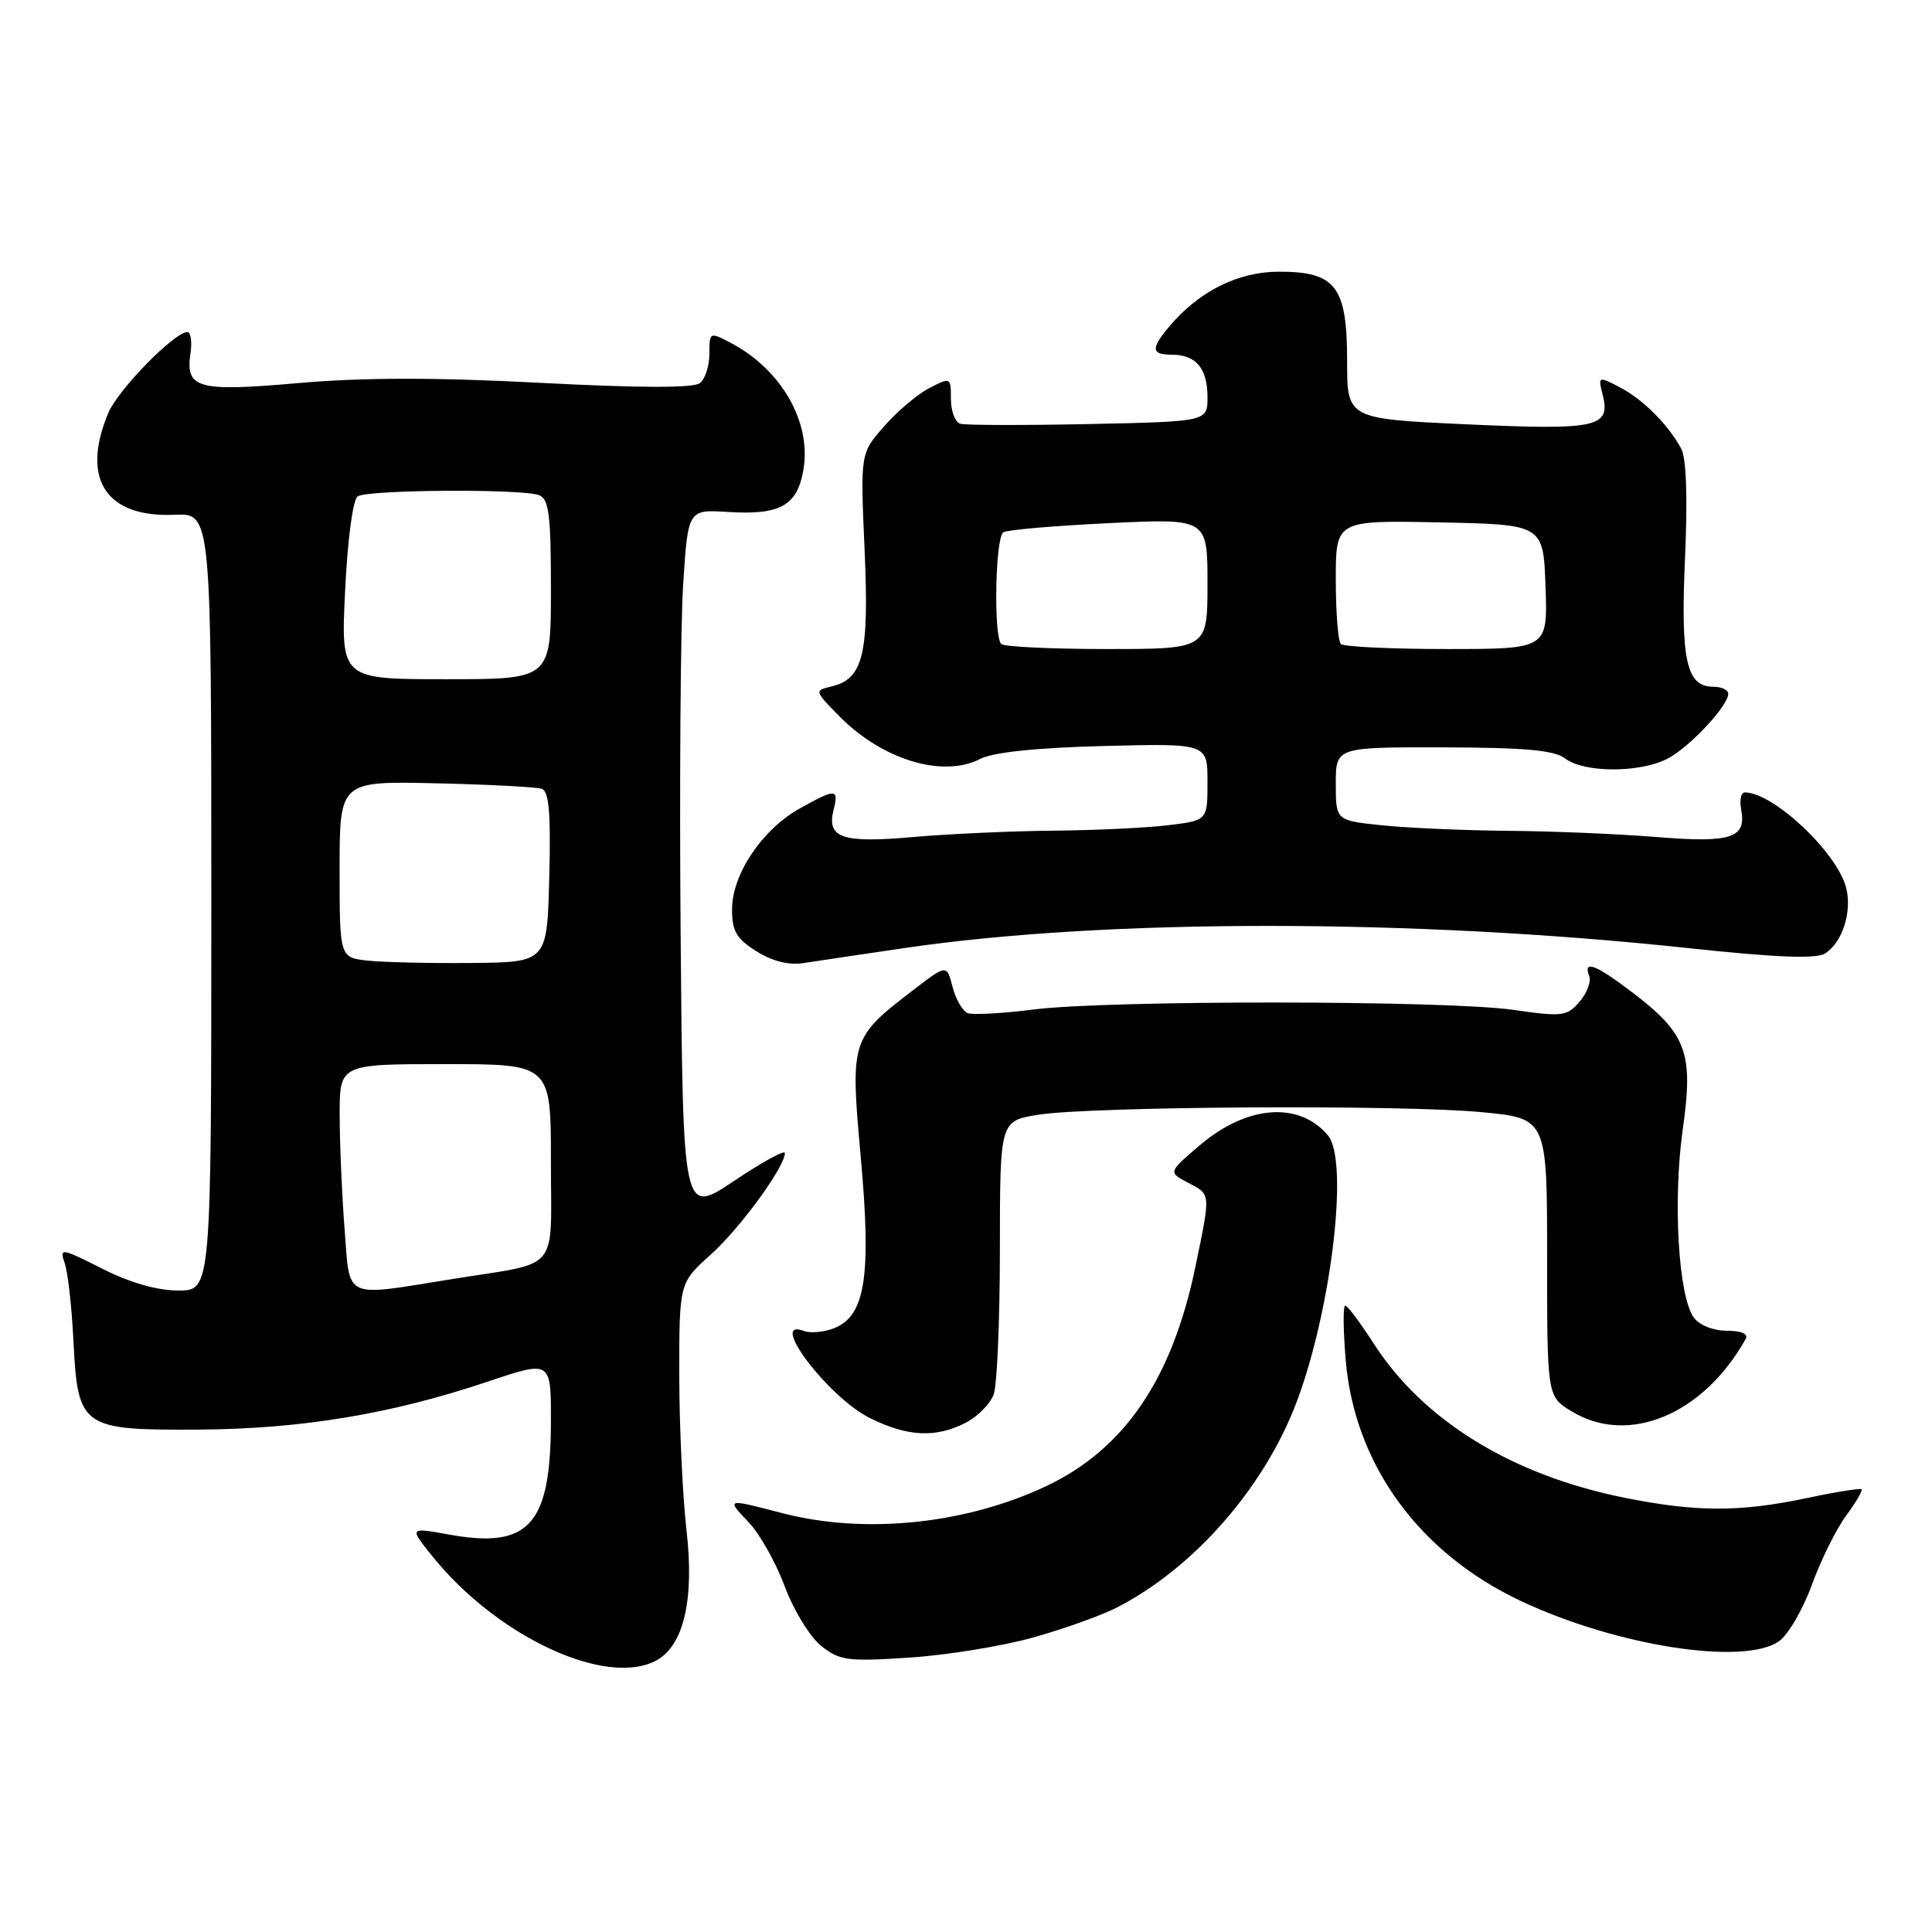 <?xml version="1.0" encoding="UTF-8" standalone="no"?>
<!DOCTYPE svg PUBLIC "-//W3C//DTD SVG 1.1//EN" "http://www.w3.org/Graphics/SVG/1.1/DTD/svg11.dtd" >
<svg xmlns="http://www.w3.org/2000/svg" xmlns:xlink="http://www.w3.org/1999/xlink" version="1.1" viewBox="0 0 256 256">
 <g >
 <path fill="currentColor"
d=" M 86.95 220.03 C 90.59 218.08 92.02 211.95 90.97 202.82 C 90.45 198.24 90.01 188.99 90.01 182.25 C 90.00 169.99 90.00 169.99 94.17 166.25 C 98.08 162.73 104.00 154.62 104.00 152.78 C 104.00 152.33 100.96 154.00 97.25 156.49 C 90.50 161.01 90.50 161.01 90.19 124.26 C 90.02 104.04 90.17 83.00 90.52 77.50 C 91.16 67.50 91.16 67.50 96.48 67.84 C 103.39 68.27 105.66 67.00 106.46 62.22 C 107.53 55.89 103.51 48.92 96.75 45.39 C 94.05 43.98 94.00 44.00 94.00 46.85 C 94.00 48.45 93.44 50.21 92.75 50.76 C 91.91 51.43 84.95 51.42 71.64 50.73 C 57.71 50.00 48.16 50.01 39.64 50.75 C 26.14 51.94 24.55 51.50 25.24 46.81 C 25.47 45.26 25.28 44.00 24.83 44.00 C 23.11 44.00 15.64 51.64 14.35 54.72 C 10.68 63.47 14.04 68.61 23.15 68.21 C 28.00 68.00 28.00 68.00 28.00 119.50 C 28.00 171.00 28.00 171.00 23.64 171.00 C 20.82 171.00 17.26 169.98 13.55 168.11 C 8.08 165.35 7.86 165.32 8.57 167.36 C 8.99 168.54 9.51 173.17 9.73 177.66 C 10.31 189.19 10.78 189.52 26.36 189.43 C 39.95 189.34 51.83 187.37 64.61 183.08 C 73.00 180.26 73.00 180.26 73.00 188.16 C 73.00 202.07 70.15 205.27 59.47 203.33 C 54.21 202.38 54.21 202.38 57.29 206.21 C 65.85 216.86 80.29 223.59 86.95 220.03 Z  M 136.85 216.99 C 140.90 215.86 145.88 214.08 147.92 213.04 C 158.20 207.80 167.60 197.04 171.86 185.64 C 176.45 173.37 178.74 153.80 175.97 150.46 C 172.17 145.89 165.20 146.43 158.96 151.77 C 154.79 155.33 154.79 155.33 157.40 156.70 C 160.47 158.31 160.44 157.97 158.41 167.79 C 155.34 182.68 149.03 191.98 138.69 196.89 C 128.01 201.96 114.59 203.35 103.66 200.50 C 96.17 198.55 96.19 198.54 99.24 201.75 C 100.68 203.26 102.82 207.08 103.99 210.23 C 105.17 213.39 107.33 216.91 108.81 218.09 C 111.26 220.04 112.31 220.18 120.50 219.64 C 125.45 219.32 132.81 218.12 136.85 216.99 Z  M 235.73 217.47 C 236.93 216.64 238.89 213.27 240.08 210.00 C 241.27 206.73 243.31 202.61 244.61 200.85 C 245.91 199.08 246.84 197.50 246.67 197.34 C 246.50 197.17 243.24 197.69 239.43 198.50 C 230.53 200.38 224.76 200.37 215.21 198.45 C 200.26 195.43 188.56 188.22 181.97 177.95 C 180.22 175.23 178.55 173.00 178.25 173.00 C 177.95 173.00 177.98 176.24 178.31 180.19 C 179.47 194.03 188.01 205.78 201.52 212.14 C 214.21 218.11 231.07 220.74 235.73 217.47 Z  M 127.98 188.51 C 129.56 187.69 131.23 186.00 131.67 184.76 C 132.12 183.52 132.49 174.86 132.49 165.52 C 132.50 148.54 132.50 148.54 137.50 147.72 C 144.30 146.60 185.43 146.35 196.25 147.36 C 205.00 148.18 205.00 148.18 205.00 166.60 C 205.00 185.03 205.00 185.03 208.25 187.01 C 215.76 191.59 225.72 187.44 231.31 177.42 C 231.68 176.74 230.74 176.33 228.81 176.33 C 227.02 176.33 225.18 175.60 224.44 174.58 C 222.39 171.79 221.65 159.04 222.97 149.68 C 224.42 139.51 223.50 137.00 216.35 131.54 C 211.44 127.80 209.73 127.14 210.58 129.34 C 210.86 130.07 210.28 131.60 209.29 132.74 C 207.63 134.67 207.01 134.75 200.50 133.81 C 191.64 132.54 146.94 132.51 137.00 133.76 C 132.88 134.28 128.94 134.50 128.25 134.25 C 127.56 133.99 126.65 132.44 126.22 130.78 C 125.45 127.78 125.45 127.78 121.07 131.14 C 112.72 137.54 112.65 137.76 114.06 153.39 C 115.49 169.19 114.65 174.42 110.46 176.02 C 109.11 176.53 107.34 176.68 106.51 176.36 C 101.67 174.51 109.77 185.18 115.27 187.90 C 120.26 190.38 124.02 190.56 127.98 188.51 Z  M 120.00 125.60 C 146.57 121.71 187.20 121.72 223.60 125.62 C 235.38 126.88 240.64 127.09 241.83 126.34 C 244.11 124.91 245.43 120.83 244.63 117.66 C 243.45 112.97 234.99 105.00 231.19 105.00 C 230.69 105.00 230.48 106.04 230.72 107.31 C 231.43 111.05 229.36 111.72 219.50 110.91 C 214.55 110.51 205.73 110.13 199.90 110.09 C 194.06 110.04 186.53 109.71 183.15 109.36 C 177.00 108.72 177.00 108.72 177.00 103.86 C 177.00 99.00 177.00 99.00 191.25 99.03 C 202.19 99.06 205.95 99.40 207.44 100.53 C 209.94 102.42 217.29 102.42 220.93 100.54 C 223.87 99.02 229.00 93.54 229.00 91.92 C 229.00 91.42 228.12 91.00 227.04 91.00 C 223.45 91.00 222.68 87.51 223.27 74.03 C 223.63 66.05 223.45 60.73 222.78 59.48 C 221.08 56.29 217.72 52.92 214.62 51.31 C 211.78 49.83 211.74 49.85 212.36 52.29 C 213.45 56.63 211.72 57.01 194.43 56.23 C 178.50 55.50 178.50 55.50 178.50 47.86 C 178.50 37.96 177.01 36.00 169.48 36.00 C 164.03 36.00 158.81 38.62 154.89 43.32 C 152.46 46.22 152.55 47.00 155.30 47.00 C 158.48 47.00 160.00 48.82 160.00 52.63 C 160.00 55.86 160.00 55.86 144.25 56.19 C 135.59 56.37 127.94 56.35 127.25 56.15 C 126.56 55.95 126.00 54.47 126.00 52.87 C 126.00 49.98 125.97 49.96 123.15 51.42 C 121.58 52.23 118.88 54.51 117.15 56.49 C 114.00 60.07 114.00 60.07 114.56 72.79 C 115.18 86.69 114.39 89.96 110.18 90.96 C 107.90 91.50 107.91 91.53 111.13 94.82 C 116.84 100.66 124.91 103.13 129.88 100.56 C 131.59 99.68 137.28 99.08 146.25 98.85 C 160.00 98.50 160.00 98.50 160.00 103.61 C 160.00 108.72 160.00 108.72 154.75 109.35 C 151.86 109.70 145.00 110.02 139.50 110.07 C 134.00 110.12 125.67 110.50 121.00 110.91 C 111.59 111.75 109.52 111.04 110.45 107.32 C 111.17 104.46 110.76 104.45 105.90 107.17 C 100.96 109.95 97.00 115.87 97.00 120.49 C 97.00 123.40 97.58 124.39 100.25 126.06 C 102.36 127.38 104.55 127.92 106.50 127.61 C 108.15 127.35 114.22 126.45 120.00 125.60 Z  M 45.65 162.75 C 45.30 158.21 45.01 151.46 45.01 147.75 C 45.00 141.00 45.00 141.00 59.00 141.00 C 73.00 141.00 73.00 141.00 73.00 153.93 C 73.00 168.83 74.40 167.16 60.00 169.47 C 45.29 171.83 46.40 172.35 45.65 162.75 Z  M 48.75 127.29 C 45.00 126.88 45.00 126.88 45.00 115.19 C 45.00 103.50 45.00 103.50 57.75 103.79 C 64.76 103.95 71.08 104.28 71.78 104.52 C 72.75 104.85 73.00 107.75 72.78 116.23 C 72.50 127.50 72.50 127.50 62.50 127.60 C 57.00 127.65 50.81 127.51 48.75 127.29 Z  M 45.73 78.25 C 46.06 71.42 46.76 66.19 47.40 65.77 C 48.72 64.88 69.17 64.75 71.42 65.61 C 72.74 66.11 73.00 68.18 73.00 78.11 C 73.00 90.00 73.00 90.00 59.08 90.00 C 45.16 90.00 45.16 90.00 45.73 78.25 Z  M 132.67 85.33 C 131.63 84.30 131.88 71.19 132.95 70.53 C 133.48 70.20 139.78 69.66 146.95 69.32 C 160.00 68.69 160.00 68.69 160.00 77.35 C 160.00 86.00 160.00 86.00 146.67 86.00 C 139.33 86.00 133.03 85.70 132.67 85.33 Z  M 177.67 85.33 C 177.30 84.97 177.00 81.13 177.00 76.81 C 177.00 68.94 177.00 68.94 190.75 69.22 C 204.50 69.50 204.50 69.50 204.79 77.75 C 205.08 86.00 205.08 86.00 191.71 86.00 C 184.35 86.00 178.03 85.70 177.67 85.33 Z "/>
</g>
</svg>